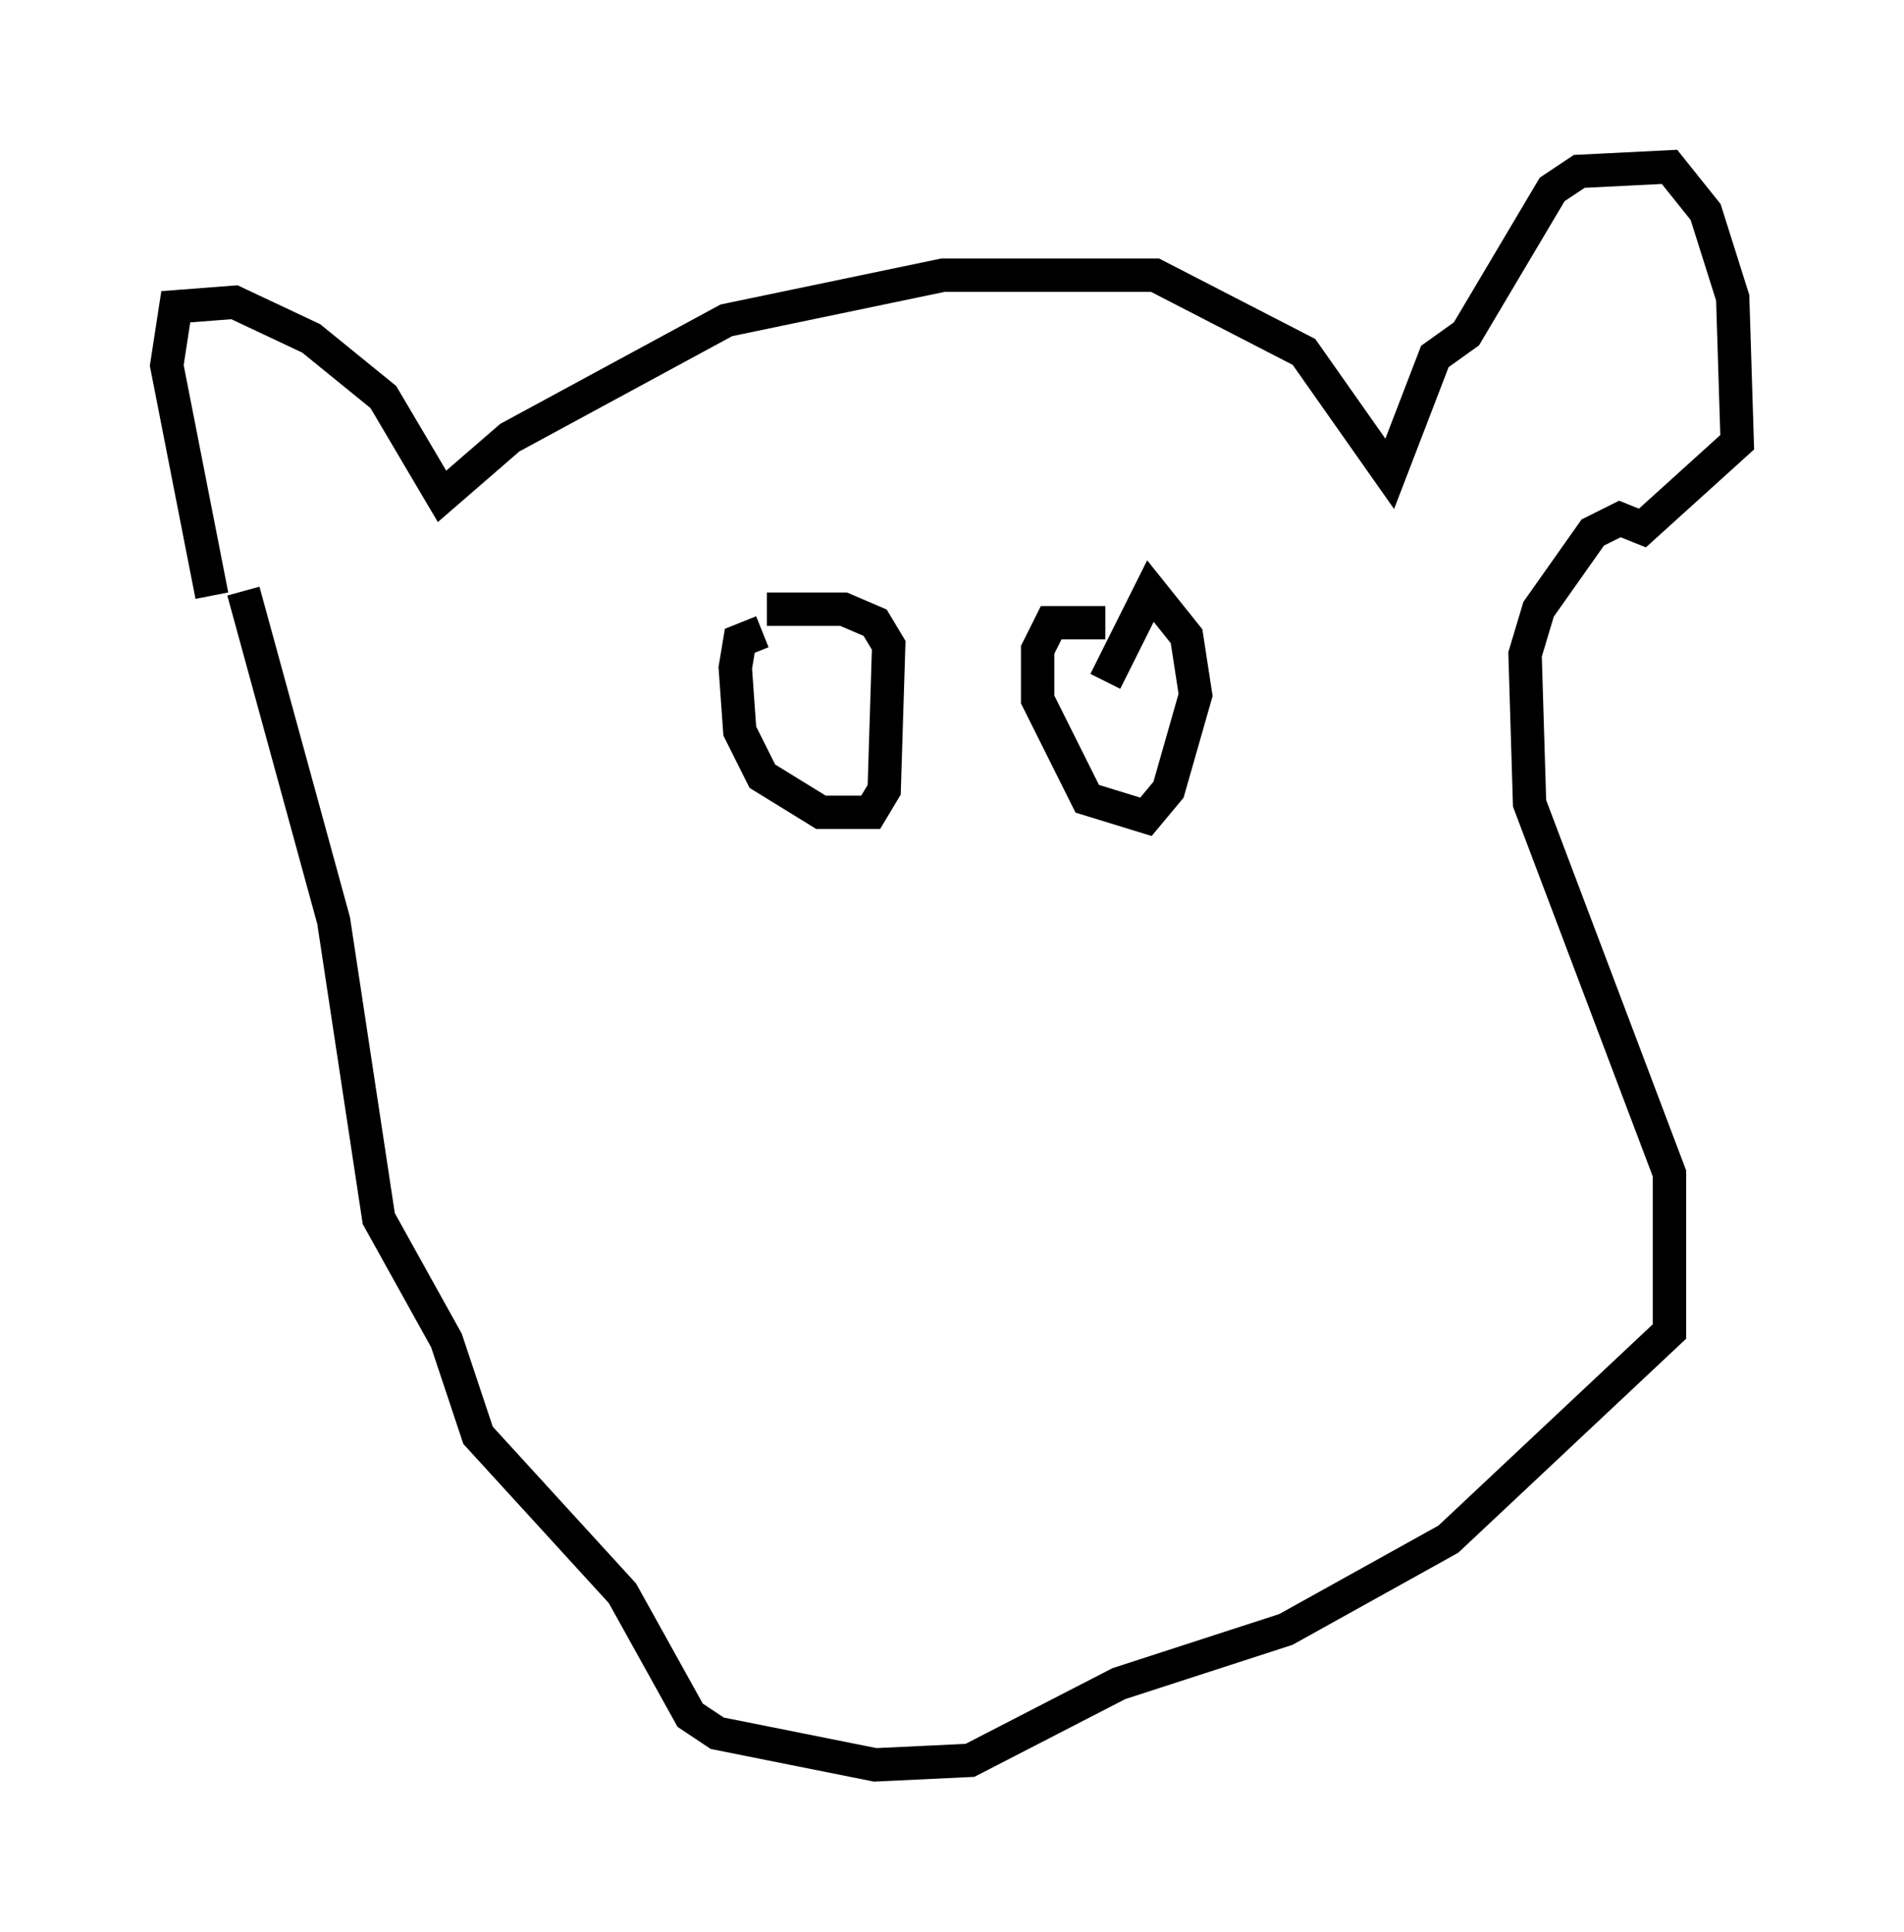 <?xml version="1.0" encoding="utf-8" ?>
<svg baseProfile="full" height="57.902" version="1.1" width="57.09" xmlns="http://www.w3.org/2000/svg" xmlns:ev="http://www.w3.org/2001/xml-events" xmlns:xlink="http://www.w3.org/1999/xlink"><defs /><rect fill="white" height="57.902" width="57.09" x="0" y="0" /><path d="M6.218, 19.614 m0.135, -1.759 l-1.353, -6.901 0.271, -1.759 l1.759, -0.135 2.3, 1.083 l2.165, 1.759 1.759, 2.977 l2.03, -1.759 6.495, -3.518 l6.495, -1.353 6.36, 0.0 l4.465, 2.3 2.571, 3.654 l1.353, -3.518 0.947, -0.677 l2.571, -4.33 0.812, -0.541 l2.706, -0.135 1.083, 1.353 l0.812, 2.571 0.135, 4.33 l-2.842, 2.571 -0.677, -0.271 l-0.812, 0.406 -1.624, 2.3 l-0.406, 1.353 0.135, 4.465 l4.195, 11.096 0.0, 4.736 l-6.631, 6.225 -4.871, 2.706 l-5.007, 1.624 -4.465, 2.3 l-2.842, 0.135 -4.736, -0.947 l-0.812, -0.541 -2.03, -3.654 l-4.33, -4.736 -0.947, -2.842 l-2.03, -3.654 -1.353, -8.931 l-2.706, -9.878 m15.561, 1.218 l-0.677, 0.271 -0.135, 0.812 l0.135, 1.894 0.677, 1.353 l1.759, 1.083 1.488, 0.0 l0.406, -0.677 0.135, -4.33 l-0.406, -0.677 -0.947, -0.406 l-2.3, 0.0 m10.149, 0.406 l-1.624, 0.0 -0.406, 0.812 l0.0, 1.488 1.488, 2.977 l1.759, 0.541 0.677, -0.812 l0.812, -2.842 -0.271, -1.759 l-1.083, -1.353 -1.353, 2.706 " fill="none" stroke="black" stroke-width="1" /></svg>